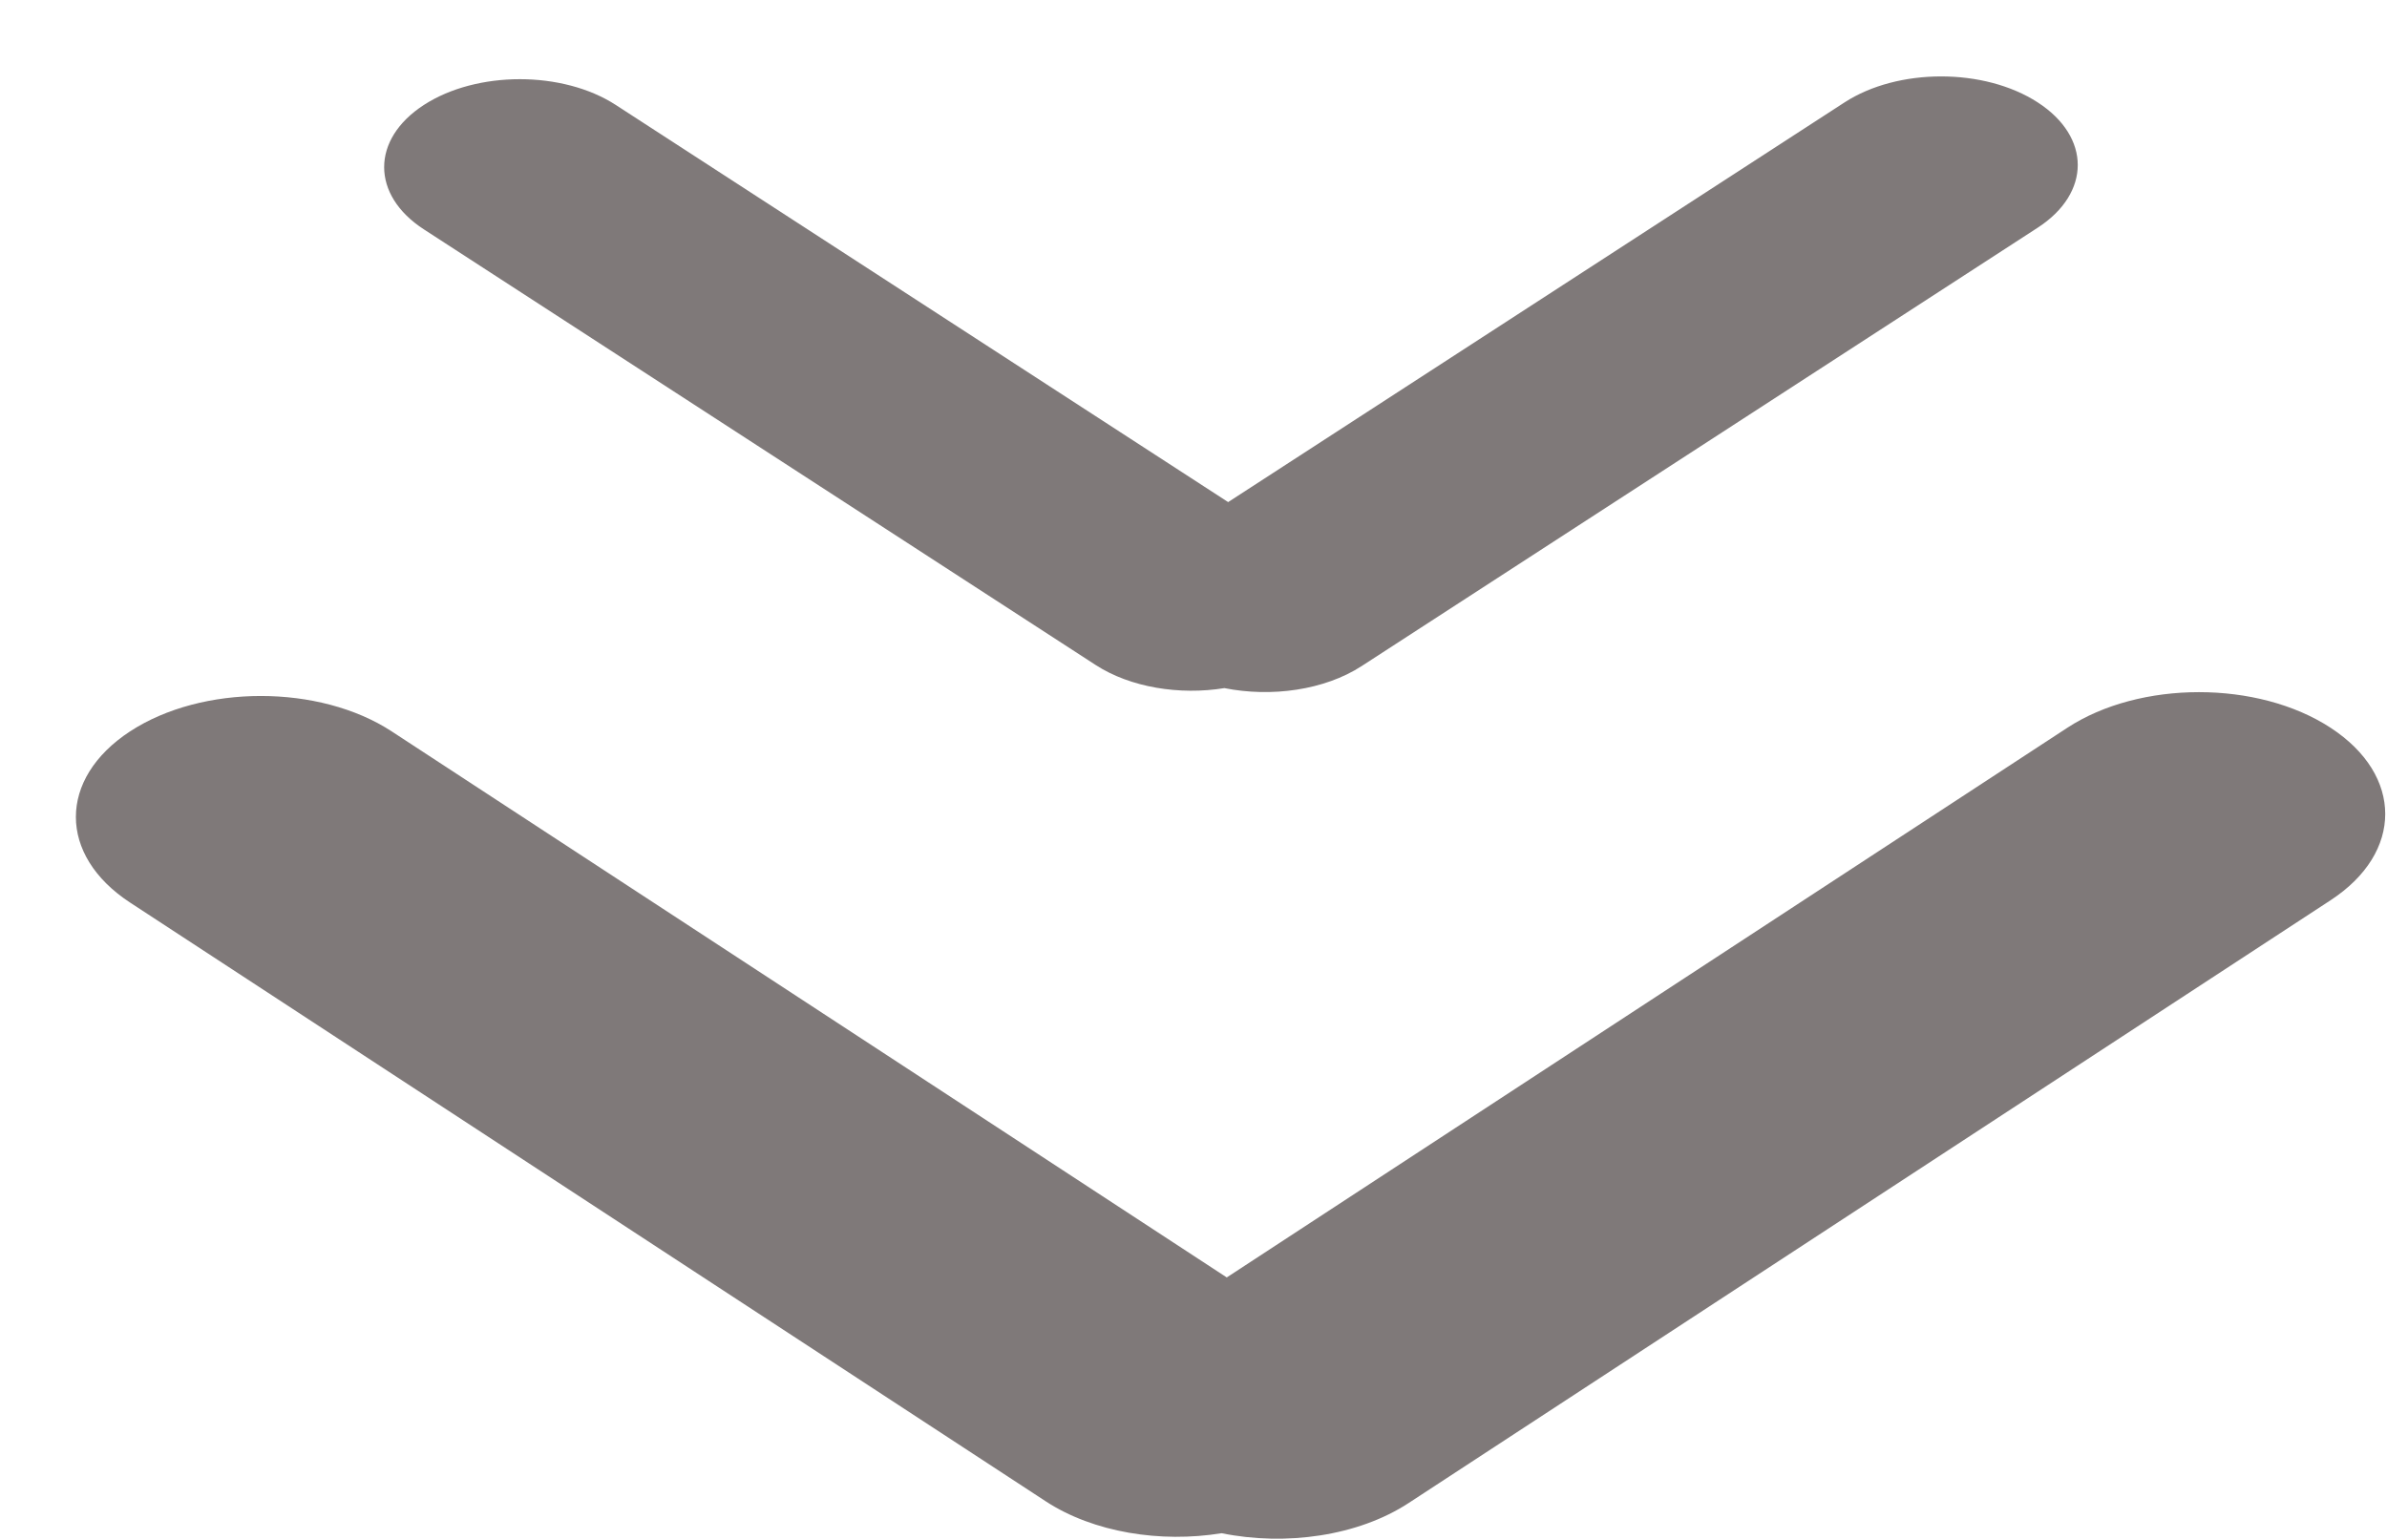 <svg width="31" height="20" viewBox="0 0 31 20" fill="none" xmlns="http://www.w3.org/2000/svg">
<path d="M15.95 6.521L23.955 1.33C24.648 0.88 25.771 0.88 26.464 1.33C27.157 1.779 27.157 2.507 26.464 2.957L17.682 8.652C17.2 8.964 16.51 9.059 15.901 8.937C15.321 9.031 14.681 8.93 14.228 8.636L5.505 2.979C4.817 2.533 4.817 1.809 5.505 1.363C6.193 0.917 7.309 0.917 7.997 1.363L15.95 6.521Z" fill="#7F7979"/>
<path d="M15.932 16.591L26.847 9.453C27.792 8.835 29.324 8.835 30.269 9.453C31.213 10.071 31.213 11.073 30.269 11.691L18.294 19.521C17.637 19.951 16.695 20.082 15.865 19.913C15.074 20.042 14.202 19.904 13.583 19.5L1.689 11.722C0.751 11.108 0.751 10.113 1.689 9.499C2.627 8.886 4.149 8.886 5.087 9.499L15.932 16.591Z" fill="#7F7979"/>
</svg>
